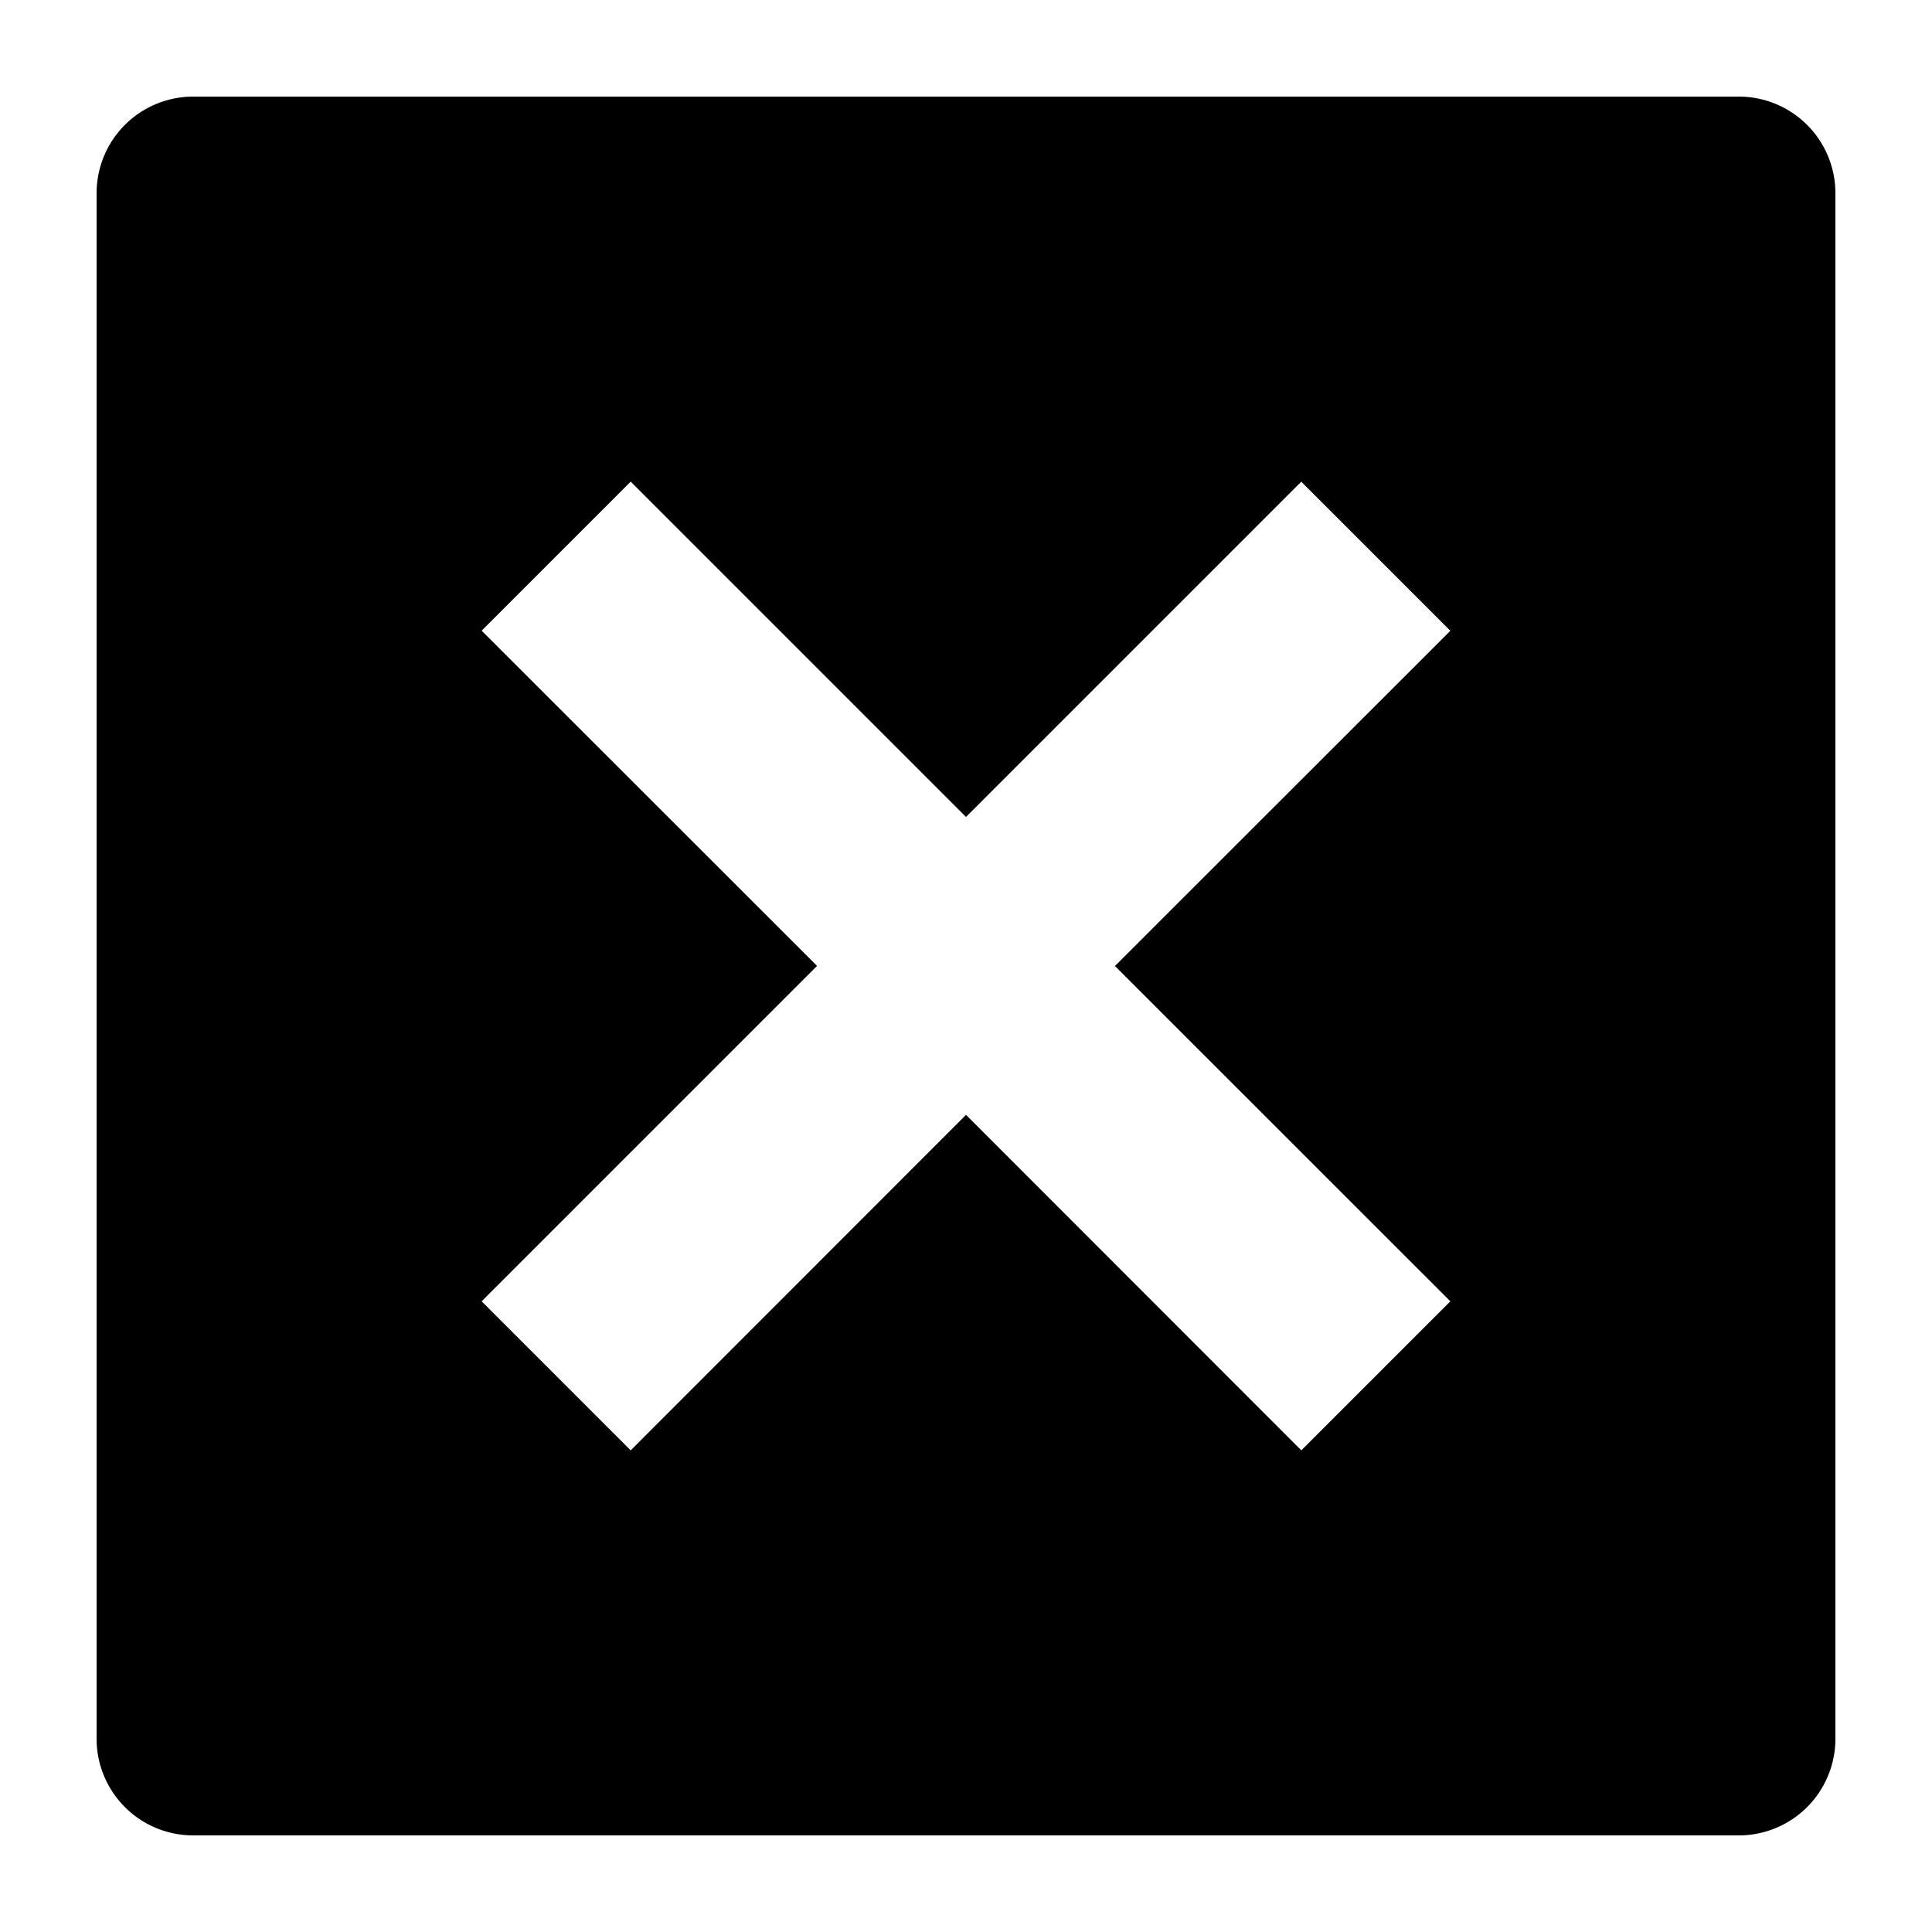 <svg xmlns="http://www.w3.org/2000/svg" viewBox="0 0 20 20">
  <path fill="currentColor" d="M18 1a1 1 0 011 1v16a1 1 0 01-1 1H2a1 1 0 01-1-1V2a1 1 0 011-1h16zm-4.529 3.986L10 8.457 6.529 4.986 4.986 6.529l3.472 3.47-3.472 3.472 1.543 1.543L10 11.541l3.471 3.473 1.543-1.543L11.542 10l3.472-3.47-1.543-1.543z"/>
</svg>
